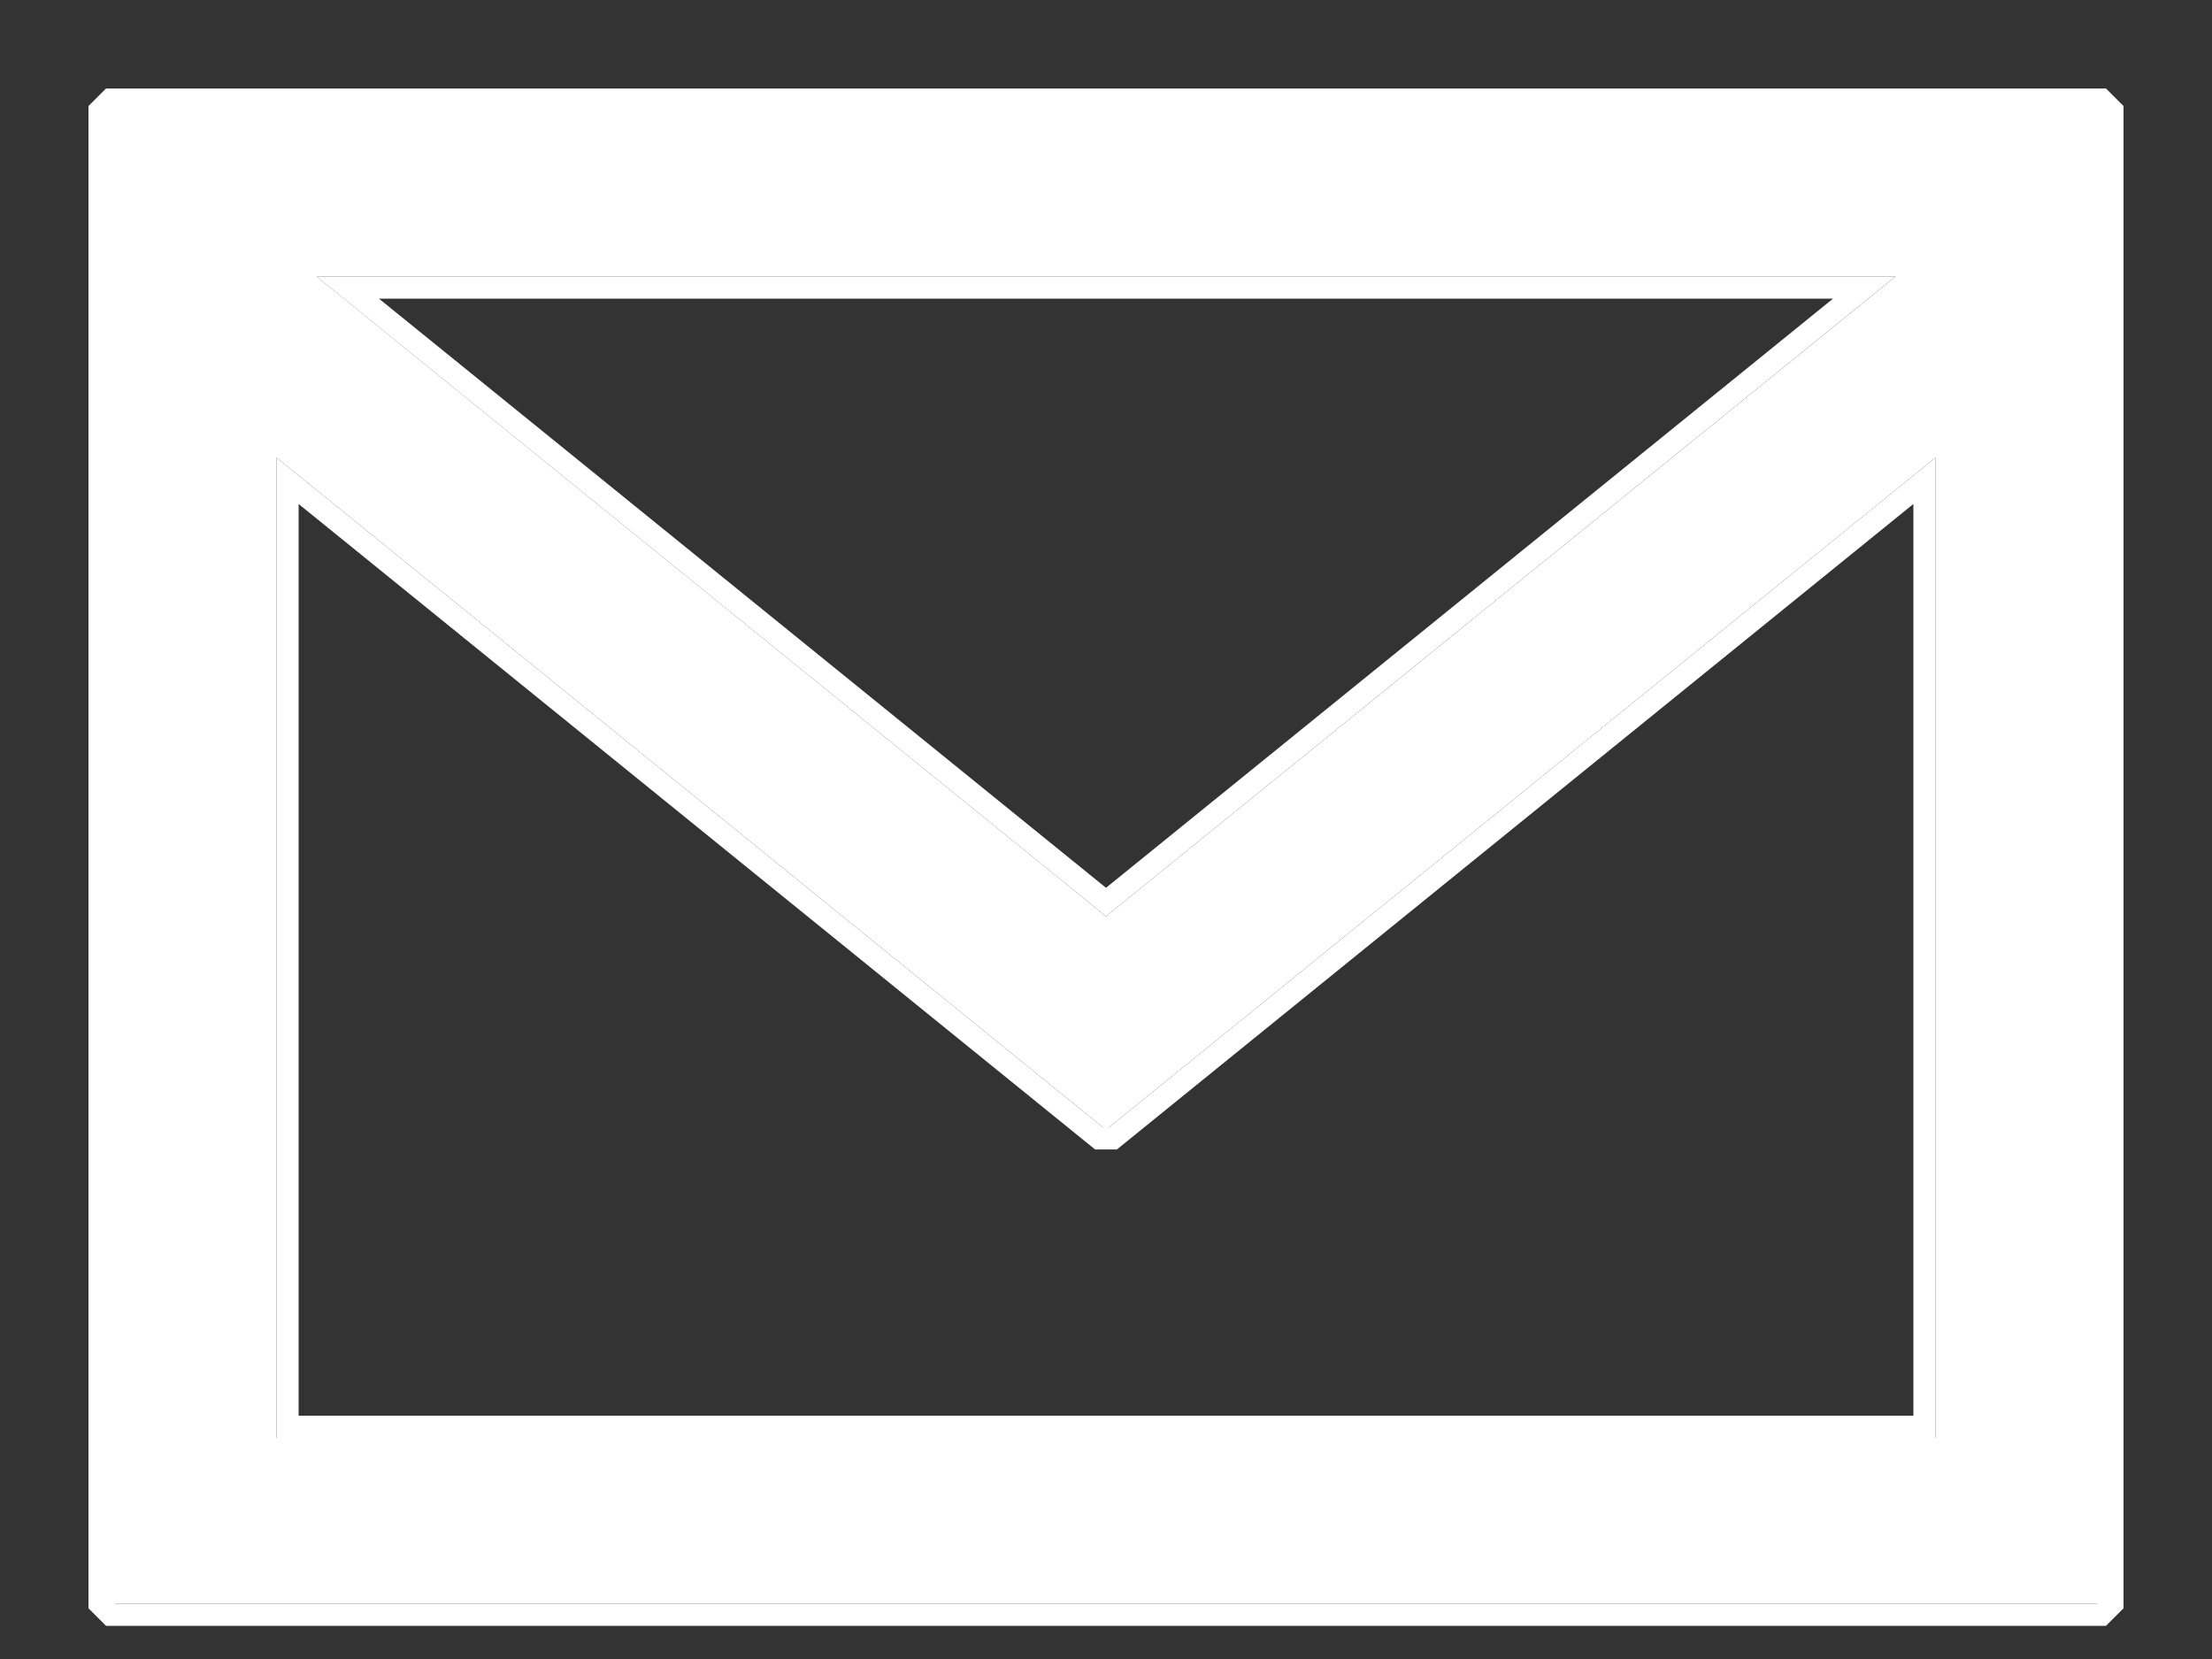 <?xml version="1.0" encoding="UTF-8"?>
<svg width="20px" height="15px" viewBox="0 0 20 15" version="1.1" xmlns="http://www.w3.org/2000/svg" xmlns:xlink="http://www.w3.org/1999/xlink">
    <rect x="0" y="0" width="20" height="15" fill="#333333" stroke="none"/>
    <!-- Generator: Sketch 46.2 (44496) - http://www.bohemiancoding.com/sketch -->
    <title>email copy</title>
    <desc>Created with Sketch.</desc>
    <defs>
        <path d="M3,5 L3,18.5 L21,18.5 L21,5 L3,5 Z M19.139,6.5 L12,12.285 L4.862,6.5 L19.139,6.5 Z M4.5,17 L4.5,8.137 L12,14.215 L19.5,8.137 L19.5,17 L4.5,17 Z" id="path-1"></path>
    </defs>
    <g id="Alfredo" stroke="none" stroke-width="1" fill="none" fill-rule="evenodd">
        <g id="email-copy" transform="translate(-2, -4)">
            <rect id="Rectangle-4-Copy-7" fill-opacity="0" fill="#FFFFFF" x="0" y="0" width="24" height="24"></rect>
            <g id="Shape" fill-rule="nonzero">
                <use fill="#FFFFFF" fill-rule="evenodd" xlink:href="#path-1"></use>
                <path stroke="#FFFFFF" stroke-width="0.2" d="M2.9,5 L3,4.9 L21,4.9 L21.1,5 L21.1,18.5 L21,18.6 L3,18.6 L2.9,18.5 L2.9,5 Z M18.856,6.6 L5.144,6.6 L12,12.156 L18.856,6.6 Z M4.6,16.9 L19.4,16.9 L19.4,8.347 L12.063,14.293 L11.937,14.293 L4.6,8.347 L4.6,16.9 Z"></path>
            </g>
        </g>
    </g>
</svg>